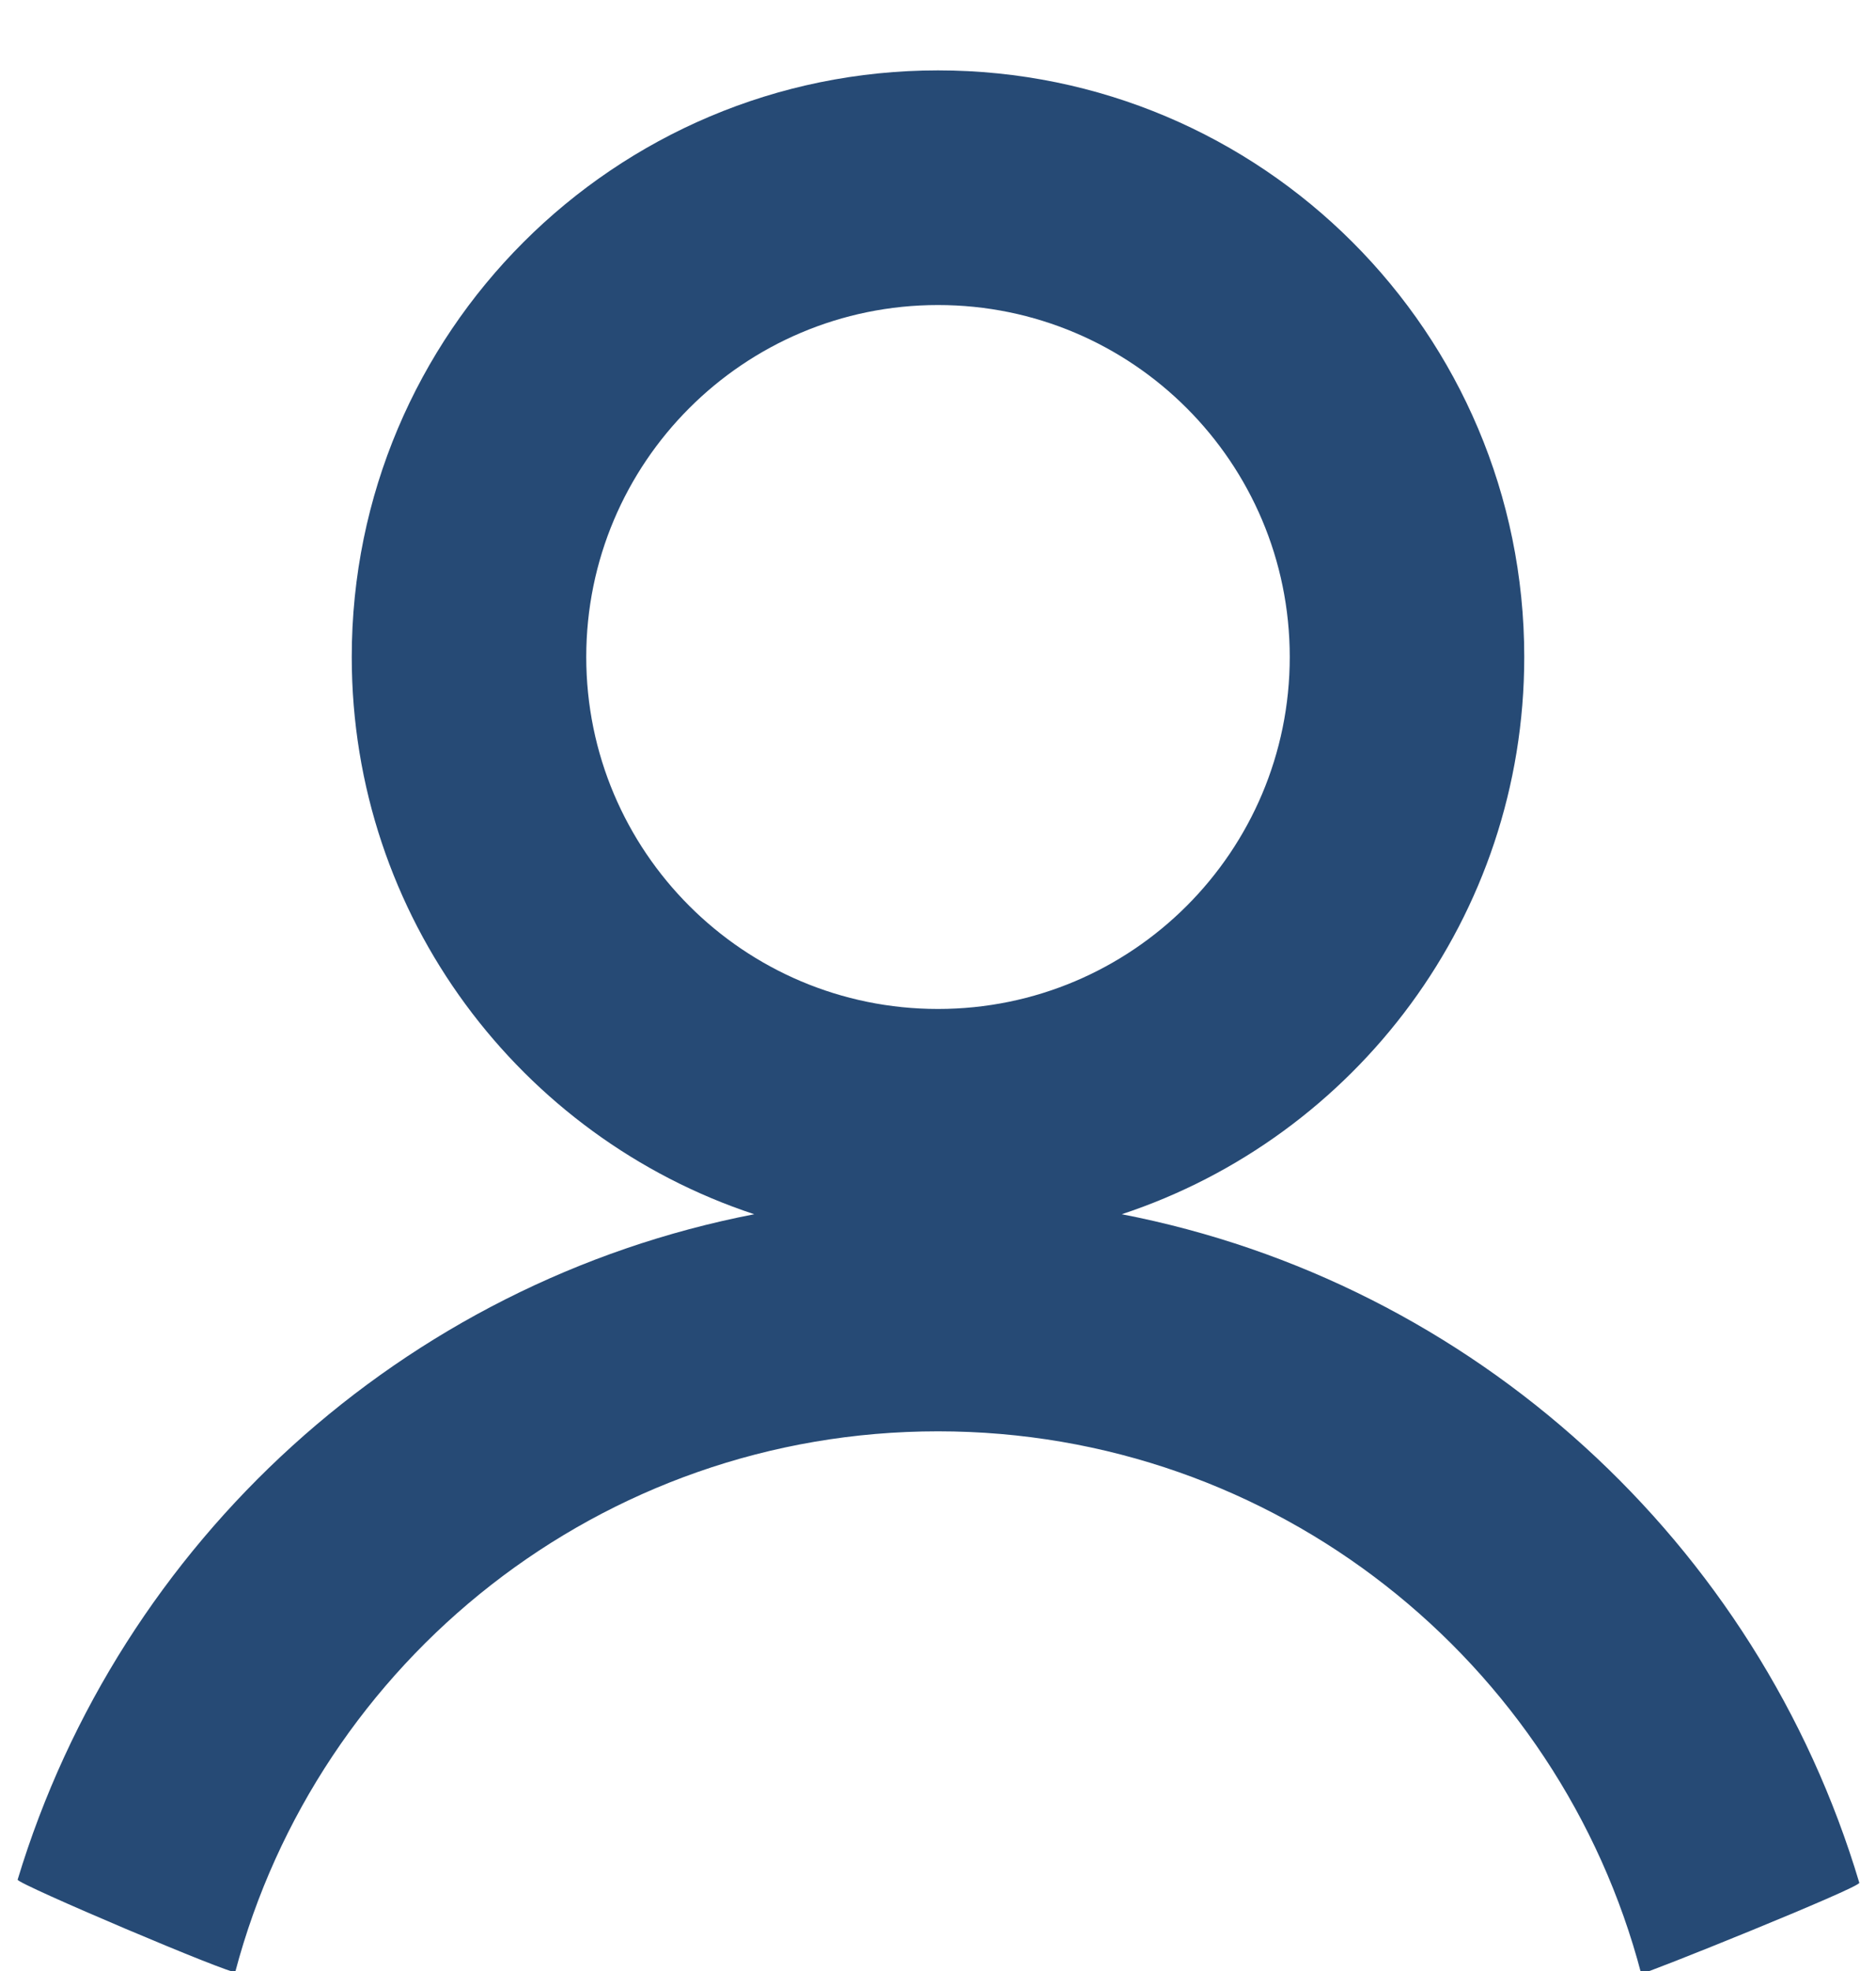 <svg width="20px" height="21px" viewBox="0 0 20 21" version="1.1" xmlns="http://www.w3.org/2000/svg" xmlns:xlink="http://www.w3.org/1999/xlink">
    <g stroke="none" stroke-width="1" fill="none" fill-rule="evenodd">
        <g transform="translate(-1092, -23)" fill="#264A75" fill-rule="nonzero">
            <g transform="translate(1092, 22)">
                <path d="M8.041,13.937 C5.549,13.115 3.75,10.768 3.75,8 C3.75,4.548 6.548,1.75 10,1.75 C13.452,1.75 16.25,4.548 16.25,8 C16.25,10.768 14.451,13.115 11.959,13.937 C15.715,14.664 18.741,17.442 19.822,21.06 C19.837,21.109 17.502,22.048 17.497,22.029 C16.625,18.703 13.599,16.25 10,16.25 C6.408,16.25 3.386,18.694 2.508,22.01 C2.497,22.053 0.175,21.069 0.188,21.027 C1.278,17.425 4.296,14.662 8.041,13.937 Z M10,11.75 C12.071,11.75 13.75,10.071 13.75,8 C13.75,5.929 12.071,4.25 10,4.25 C7.929,4.25 6.25,5.929 6.25,8 C6.25,10.071 7.929,11.75 10,11.75 Z"></path>
            </g>
        </g>
    </g>
</svg>